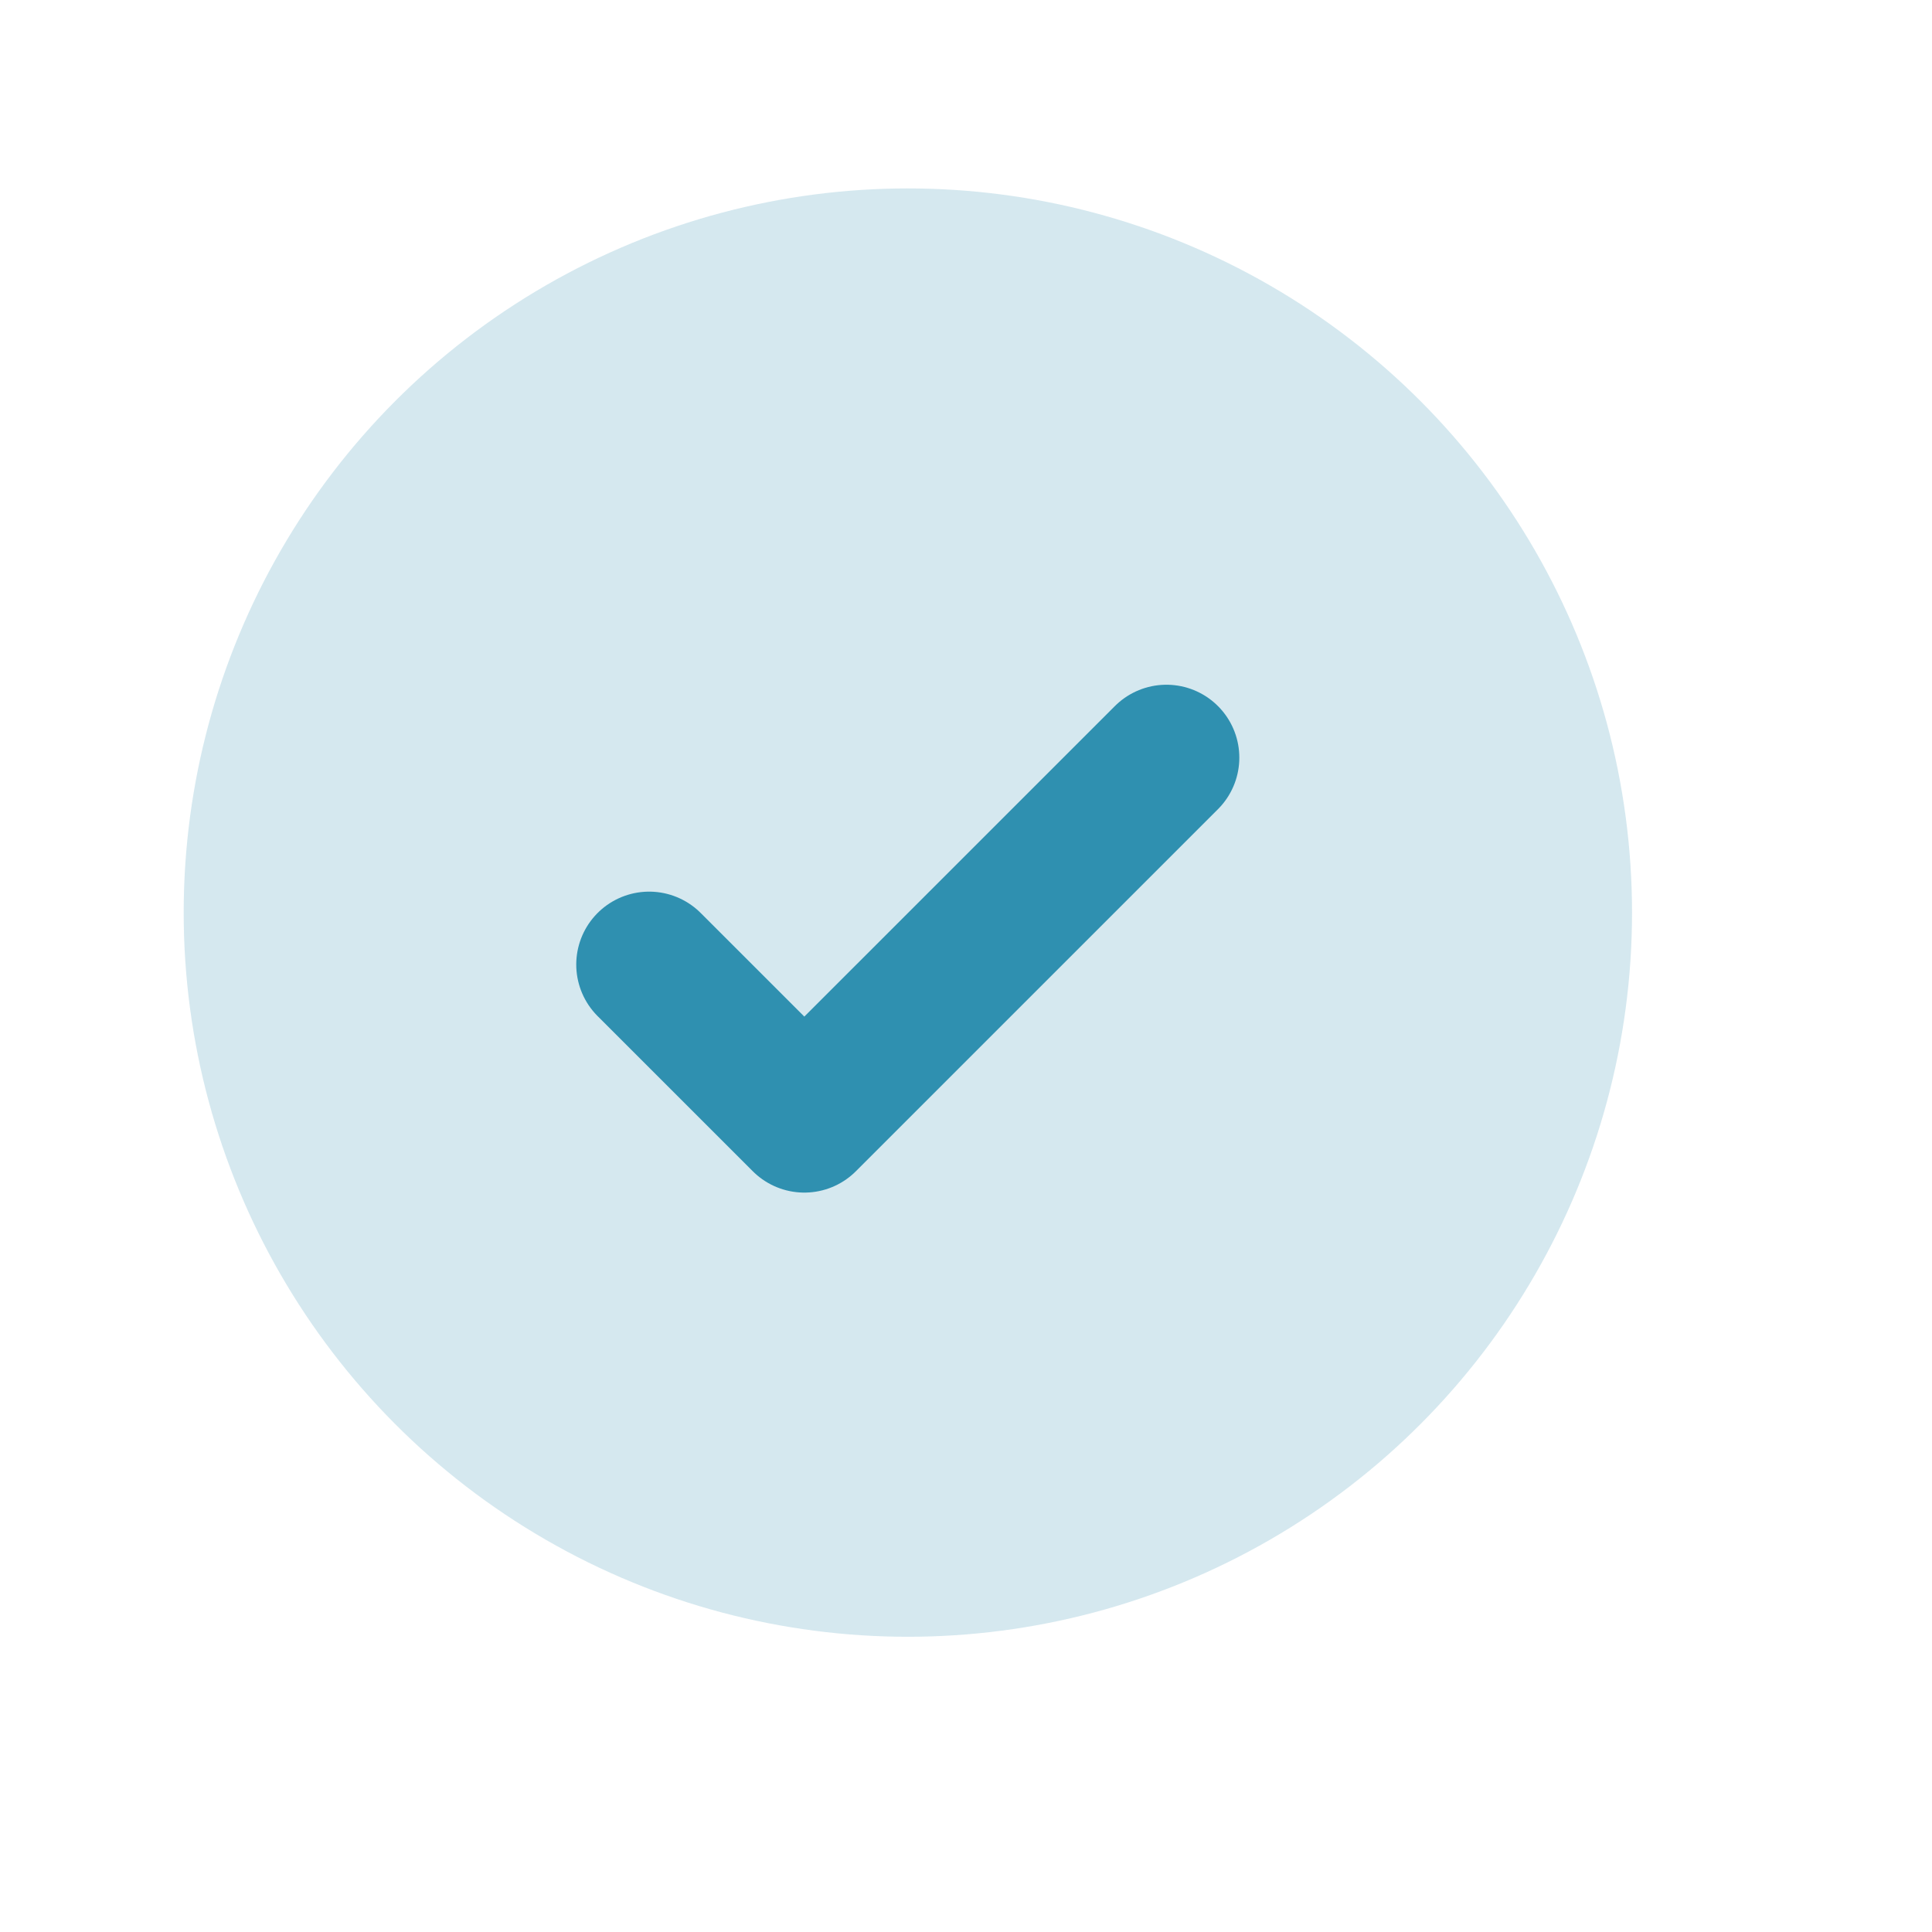 <svg width="53" height="53" viewBox="0 0 53 53" fill="none" xmlns="http://www.w3.org/2000/svg">
<circle opacity="0.2" cx="24.905" cy="25.035" r="19.866" fill="#2F90B0"/>
<path d="M31.998 20.784L22.065 30.716L17.808 26.46" stroke="#2F90B0" stroke-width="4" stroke-linecap="round" stroke-linejoin="round"/>
</svg>
